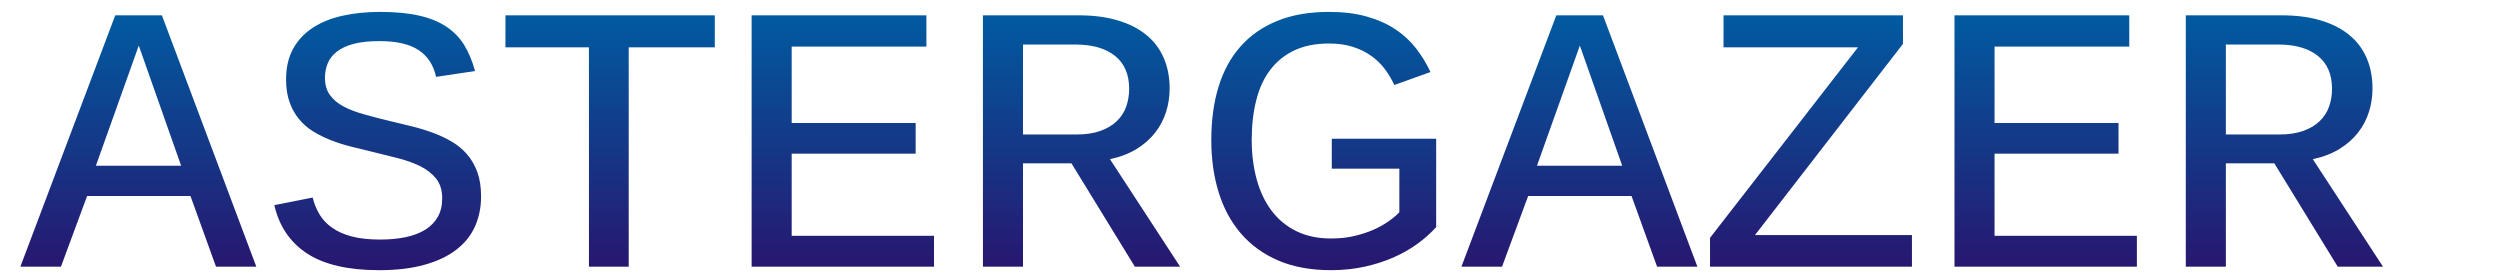 <?xml version="1.0" encoding="UTF-8"?>
<!DOCTYPE svg PUBLIC "-//W3C//DTD SVG 1.1//EN" "http://www.w3.org/Graphics/SVG/1.1/DTD/svg11.dtd">
<svg xmlns="http://www.w3.org/2000/svg" xml:space="preserve" width="2700px" height="300px" style="shape-rendering:geometricPrecision; text-rendering:geometricPrecision; image-rendering:optimizeQuality; fill-rule:evenodd; clip-rule:evenodd"
viewBox="0 0 2700 293.478"
 xmlns:xlink="http://www.w3.org/1999/xlink">
 <defs>
  <style type="text/css">
   <![CDATA[
    .fil0 {fill:url(#id0);fill-rule:nonzero}
   ]]>
  </style>
  <linearGradient id="id0" gradientUnits="userSpaceOnUse" x1="1297.8" y1="288.537" x2="1297.8" y2="9.603">
   <stop offset="0" style="stop-color:#28166F"/>
   <stop offset="1" style="stop-color:#005CA1"/>
  </linearGradient>
 </defs>
 <g id="Layer_x0020_1">
  <path class="fil0" d="M174.864 13.299l101.965 271.478 -43.526 0 -27.595 -76.345 -111.65 0 -28.233 76.345 -43.843 0 102.473 -271.478 50.409 0zm-24.982 32.692l-46.33 129.748 92.086 0 -45.757 -129.748zm369.684 163.014c0,11.535 -2.167,22.241 -6.435,31.991 -4.334,9.749 -10.961,18.163 -20.011,25.172 -8.986,7.074 -20.457,12.555 -34.35,16.441 -13.829,3.953 -30.335,5.927 -49.389,5.927 -33.456,0 -59.394,-6.054 -77.748,-18.034 -18.353,-12.046 -30.143,-29.443 -35.368,-52.193l41.423 -8.221c1.656,6.756 4.143,12.873 7.519,18.416 3.315,5.544 7.904,10.325 13.702,14.339 5.799,4.079 12.938,7.202 21.349,9.368 8.476,2.167 18.608,3.251 30.462,3.251 10.07,0 19.246,-0.892 27.467,-2.613 8.221,-1.721 15.23,-4.397 21.093,-8.03 5.799,-3.633 10.325,-8.221 13.511,-13.829 3.186,-5.609 4.779,-12.299 4.779,-20.139 0,-8.73 -2.229,-15.803 -6.627,-21.284 -4.461,-5.48 -10.261,-10.005 -17.59,-13.574 -7.264,-3.505 -15.549,-6.437 -24.788,-8.73 -9.306,-2.295 -18.737,-4.653 -28.296,-7.011 -7.329,-1.721 -14.721,-3.569 -22.05,-5.418 -7.329,-1.848 -14.403,-4.142 -21.157,-6.818 -6.819,-2.677 -13.129,-5.8 -18.99,-9.432 -5.863,-3.632 -10.897,-8.028 -15.168,-13.255 -4.333,-5.225 -7.71,-11.344 -10.195,-18.29 -2.486,-6.946 -3.76,-15.104 -3.76,-24.471 0,-12.937 2.549,-24.026 7.647,-33.203 5.099,-9.24 12.236,-16.823 21.285,-22.687 9.112,-5.926 19.819,-10.259 32.246,-12.999 12.363,-2.741 25.81,-4.079 40.212,-4.079 16.569,0 30.715,1.338 42.378,4.016 11.726,2.675 21.539,6.69 29.506,12.043 7.965,5.353 14.402,11.98 19.245,19.947 4.844,7.965 8.667,17.269 11.534,27.849l-41.996 6.309c-1.465,-6.437 -3.76,-12.109 -6.883,-16.888 -3.123,-4.78 -7.137,-8.794 -12.046,-12.044 -4.906,-3.251 -10.897,-5.671 -17.906,-7.265 -7.075,-1.656 -15.296,-2.421 -24.791,-2.421 -11.025,0 -20.329,1.019 -27.785,3.059 -7.456,2.038 -13.509,4.907 -18.034,8.476 -4.525,3.633 -7.775,7.838 -9.688,12.617 -1.911,4.78 -2.93,9.942 -2.93,15.422 0,7.585 1.848,13.83 5.416,18.736 3.632,4.908 8.54,9.05 14.784,12.365 6.245,3.249 13.511,6.054 21.858,8.348 8.285,2.357 17.271,4.652 26.894,7.009 7.965,1.912 15.931,3.825 24.024,5.799 8.093,1.976 15.804,4.334 23.197,7.011 7.33,2.675 14.213,5.863 20.585,9.623 6.437,3.697 11.981,8.349 16.761,13.829 4.716,5.481 8.411,11.916 11.088,19.31 2.677,7.392 4.015,16.122 4.015,26.256zm252.424 -195.707l0 34.54 -92.977 0 0 236.938 -42.952 0 0 -236.938 -90.174 0 0 -34.54 226.104 0zm236.748 271.478l-196.98 0 0 -271.478 188.761 0 0 33.775 -145.49 0 0 82.528 133.891 0 0 33.073 -133.891 0 0 88.71 153.71 0 0 33.392zm210.747 -192.138c0,-15.55 -5.098,-27.403 -15.295,-35.56 -10.197,-8.158 -24.47,-12.236 -42.762,-12.236l-56.589 0 0 97.121 58.119 0c9.813,0 18.29,-1.275 25.427,-3.825 7.201,-2.549 13.063,-6.054 17.652,-10.451 4.653,-4.46 8.03,-9.623 10.197,-15.613 2.167,-5.989 3.251,-12.426 3.251,-19.436zm43.717 -0.382c0,8.73 -1.275,17.205 -3.823,25.299 -2.55,8.158 -6.501,15.678 -11.79,22.432 -5.29,6.755 -11.981,12.681 -20.074,17.652 -8.093,4.97 -17.652,8.667 -28.742,11.025l75.773 116.111 -48.878 0 -68.507 -111.651 -52.32 0 0 111.651 -43.27 0 0 -271.478 103.62 0c15.932,0 29.951,1.848 42.187,5.543 12.172,3.633 22.432,8.86 30.717,15.679 8.284,6.754 14.531,15.039 18.736,24.788 4.271,9.815 6.373,20.776 6.373,32.948zm287.856 149.758c-5.609,6.246 -12.236,12.172 -19.947,17.843 -7.71,5.672 -16.377,10.578 -25.936,14.849 -9.623,4.206 -20.074,7.585 -31.417,10.069 -11.28,2.485 -23.389,3.76 -36.198,3.76 -21.922,0 -40.913,-3.504 -57.099,-10.451 -16.187,-7.009 -29.634,-16.76 -40.34,-29.25 -10.706,-12.492 -18.736,-27.339 -24.025,-44.545 -5.29,-17.144 -7.902,-36.006 -7.902,-56.526 0,-21.157 2.612,-40.276 7.838,-57.355 5.225,-17.015 13.128,-31.545 23.706,-43.462 10.579,-11.98 23.834,-21.159 39.767,-27.659 15.931,-6.499 34.539,-9.686 55.824,-9.686 15.422,0 29.059,1.656 40.785,5.035 11.79,3.313 22.05,7.902 30.845,13.701 8.73,5.8 16.186,12.682 22.368,20.648 6.183,7.966 11.344,16.506 15.613,25.555l-39.066 14.019c-2.74,-5.989 -6.117,-11.661 -10.132,-17.078 -4.078,-5.416 -8.921,-10.197 -14.656,-14.276 -5.737,-4.142 -12.364,-7.392 -19.884,-9.813 -7.519,-2.422 -16.186,-3.632 -25.873,-3.632 -14.594,0 -27.083,2.484 -37.535,7.456 -10.451,4.97 -19.118,11.981 -25.938,21.031 -6.883,8.985 -11.918,19.946 -15.105,32.756 -3.249,12.81 -4.906,27.083 -4.906,42.761 0,15.55 1.848,29.824 5.418,42.889 3.632,13.128 8.984,24.343 16.186,33.838 7.137,9.432 16.06,16.761 26.765,21.987 10.707,5.225 23.133,7.838 37.344,7.838 8.985,0 17.206,-0.829 24.727,-2.613 7.519,-1.721 14.4,-3.95 20.583,-6.628 6.117,-2.677 11.597,-5.672 16.377,-9.049 4.844,-3.315 8.858,-6.692 12.044,-10.069l0 -47.032 -72.967 0 0 -32.31 112.733 0 0 95.399zm180.157 -228.717l101.965 271.478 -43.526 0 -27.594 -76.345 -111.65 0 -28.233 76.345 -43.843 0 102.473 -271.478 50.408 0zm-24.981 32.692l-46.33 129.748 92.086 0 -45.757 -129.748zm140.584 238.786l0 -31.163 159.827 -205.775 -145.234 0 0 -34.54 193.795 0 0 30.845 -159.828 206.476 169.515 0 0 34.157 -218.075 0zm461.004 0l-196.981 0 0 -271.478 188.761 0 0 33.775 -145.49 0 0 82.528 133.891 0 0 33.073 -133.891 0 0 88.71 153.711 0 0 33.392zm210.746 -192.138c0,-15.55 -5.097,-27.403 -15.295,-35.56 -10.195,-8.158 -24.47,-12.236 -42.761,-12.236l-56.59 0 0 97.121 58.12 0c9.813,0 18.29,-1.275 25.427,-3.825 7.2,-2.549 13.063,-6.054 17.651,-10.451 4.653,-4.46 8.031,-9.623 10.198,-15.613 2.167,-5.989 3.249,-12.426 3.249,-19.436zm43.718 -0.382c0,8.73 -1.275,17.205 -3.823,25.299 -2.55,8.158 -6.501,15.678 -11.79,22.432 -5.29,6.755 -11.982,12.681 -20.074,17.652 -8.094,4.97 -17.653,8.667 -28.742,11.025l75.773 116.111 -48.878 0 -68.508 -111.651 -52.32 0 0 111.651 -43.27 0 0 -271.478 103.621 0c15.931,0 29.95,1.848 42.186,5.543 12.172,3.633 22.433,8.86 30.718,15.679 8.284,6.754 14.53,15.039 18.736,24.788 4.271,9.815 6.373,20.776 6.373,32.948z"/>
 </g>
</svg>
